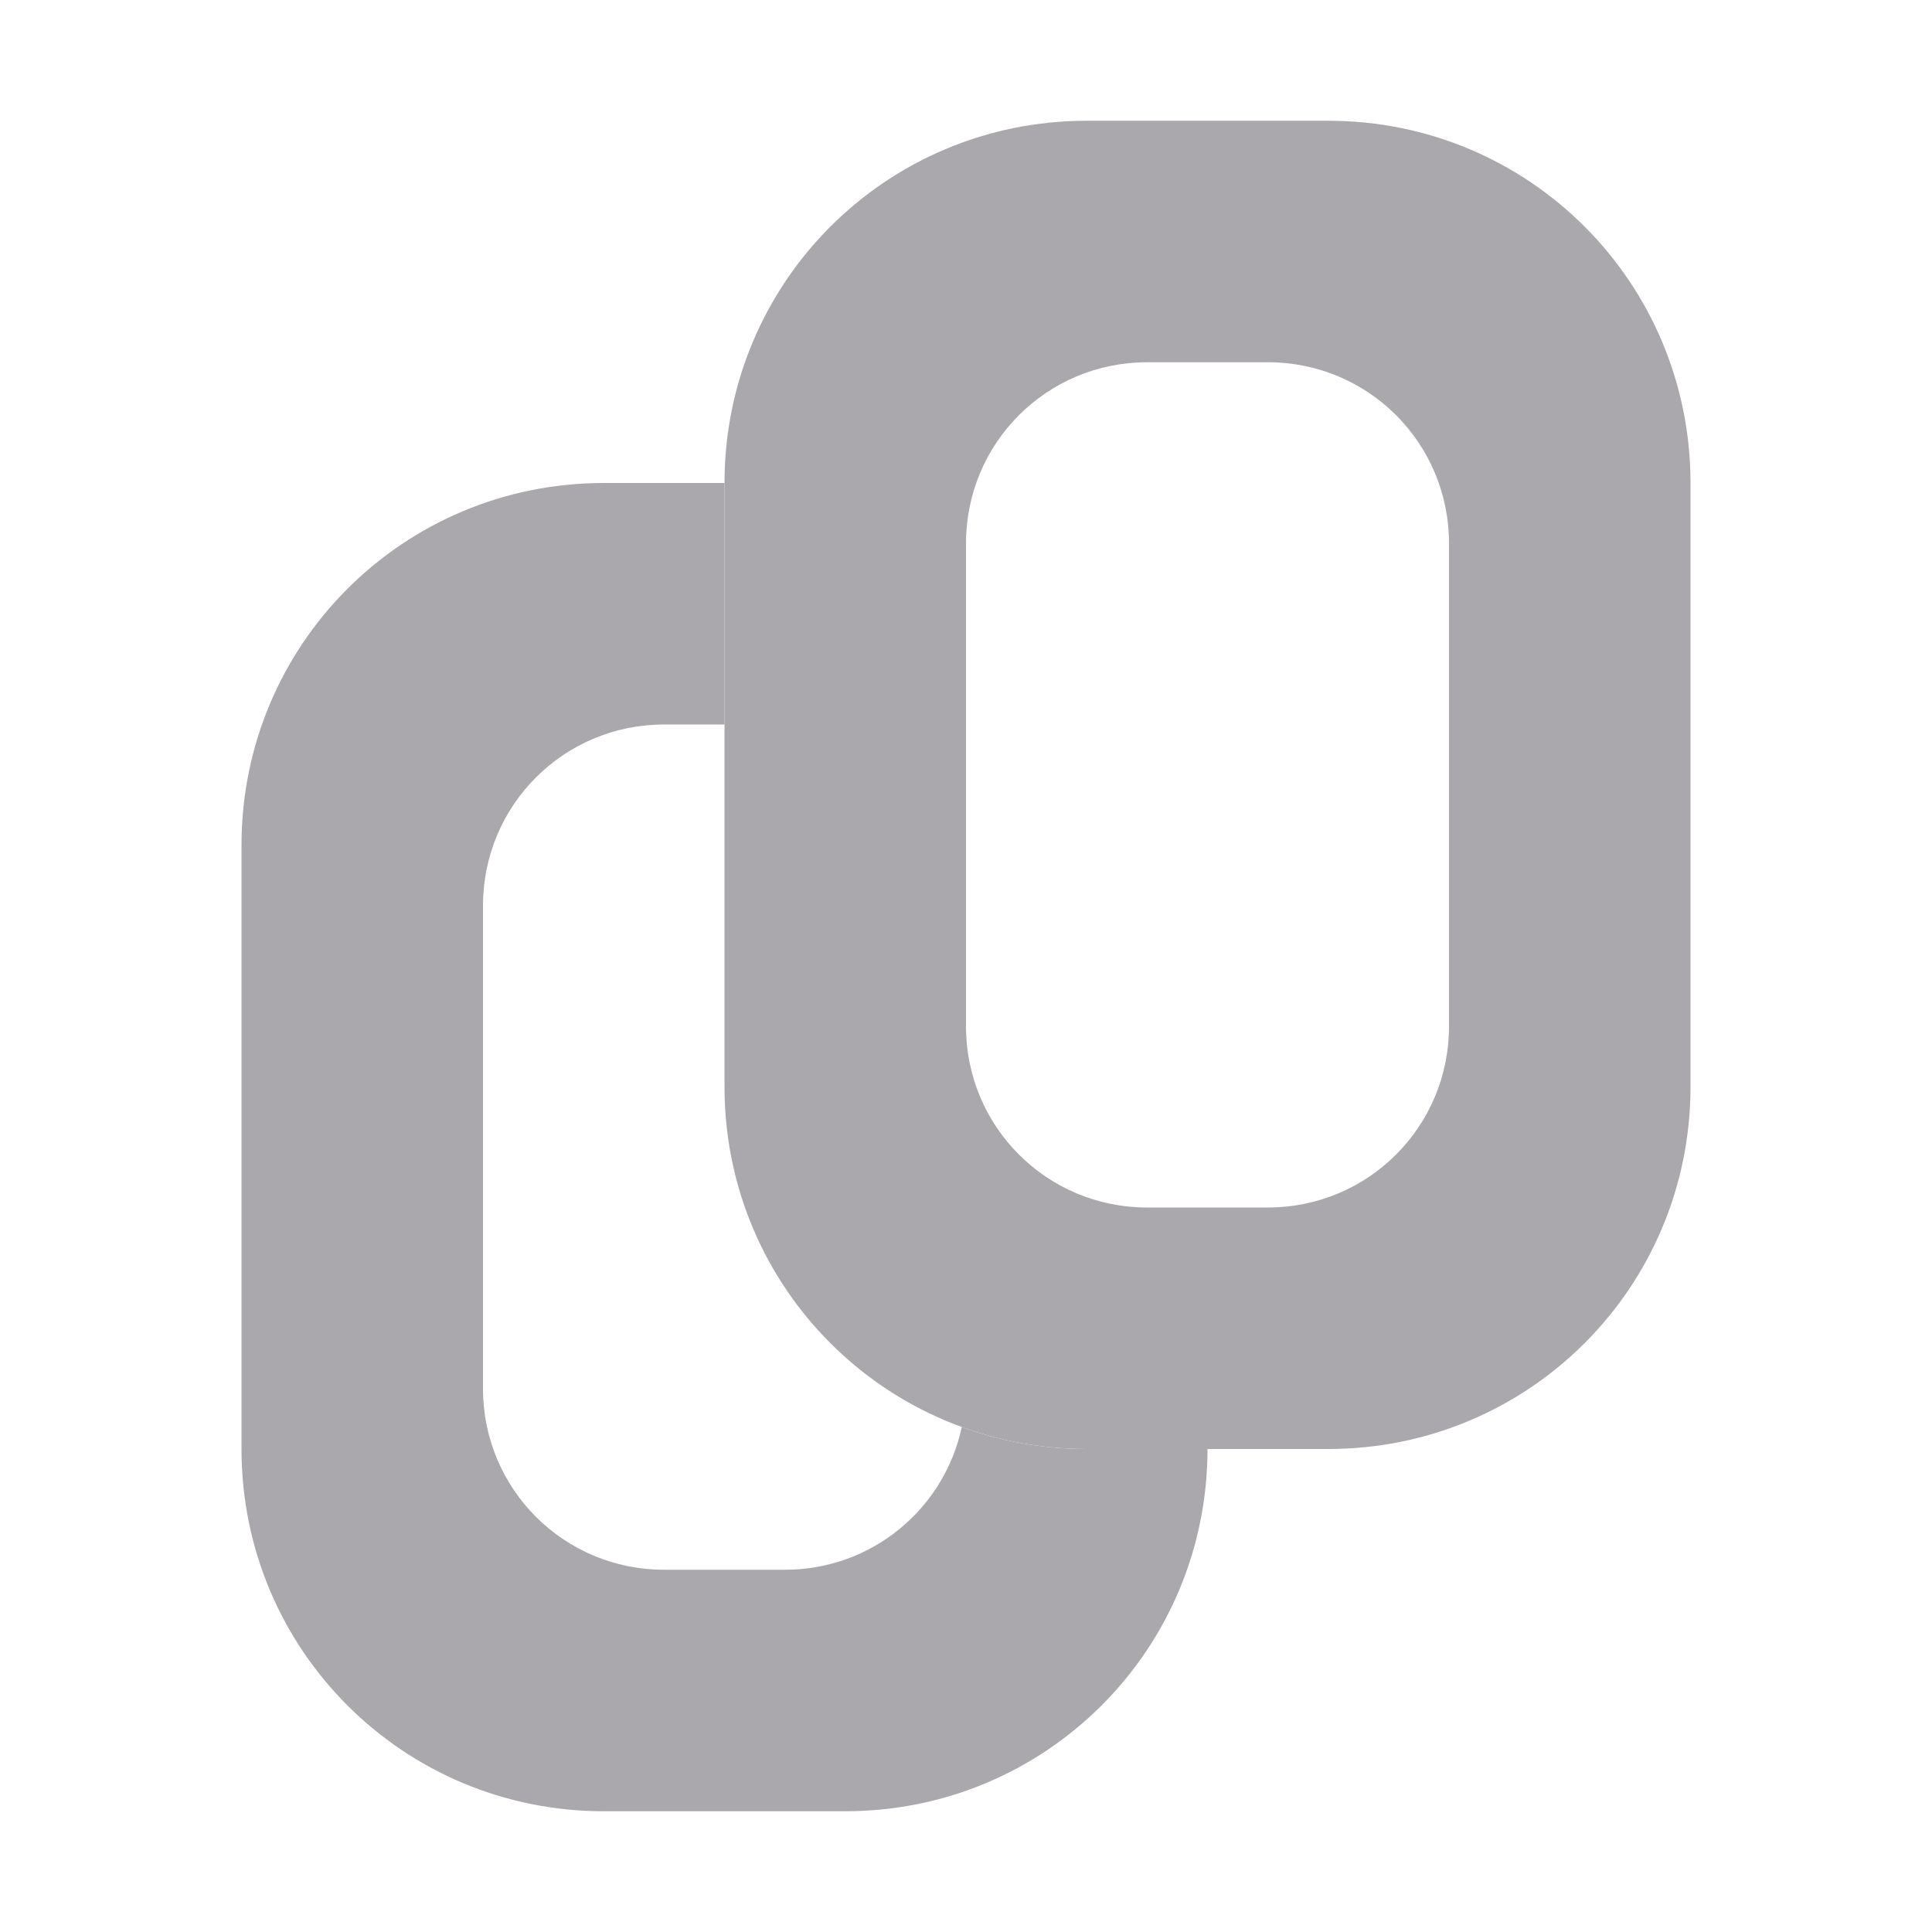 <svg viewBox="0 0 16 16" xmlns="http://www.w3.org/2000/svg"><g fill="#aaa8ac"><path d="m5 4c-1.662 0-3 1.338-3 3v5c0 1.662 1.338 3 3 3h2c1.662 0 3-1.338 3-3h-1c-.364 0-.713-.064-1.035-.182-.145.677-.743 1.182-1.465 1.182h-1c-.831 0-1.5-.669-1.5-1.5v-4c0-.831.669-1.5 1.5-1.5h.5v-2z"/><path d="m9 1c-1.662 0-3 1.338-3 3v5c0 1.662 1.338 3 3 3h2c1.662 0 3-1.338 3-3v-5c0-1.662-1.338-3-3-3zm.5 2h1c.831 0 1.5.669 1.5 1.5v4c0 .831-.669 1.5-1.5 1.5h-1c-.831 0-1.5-.669-1.5-1.5v-4c0-.831.669-1.5 1.5-1.5z"/></g></svg>